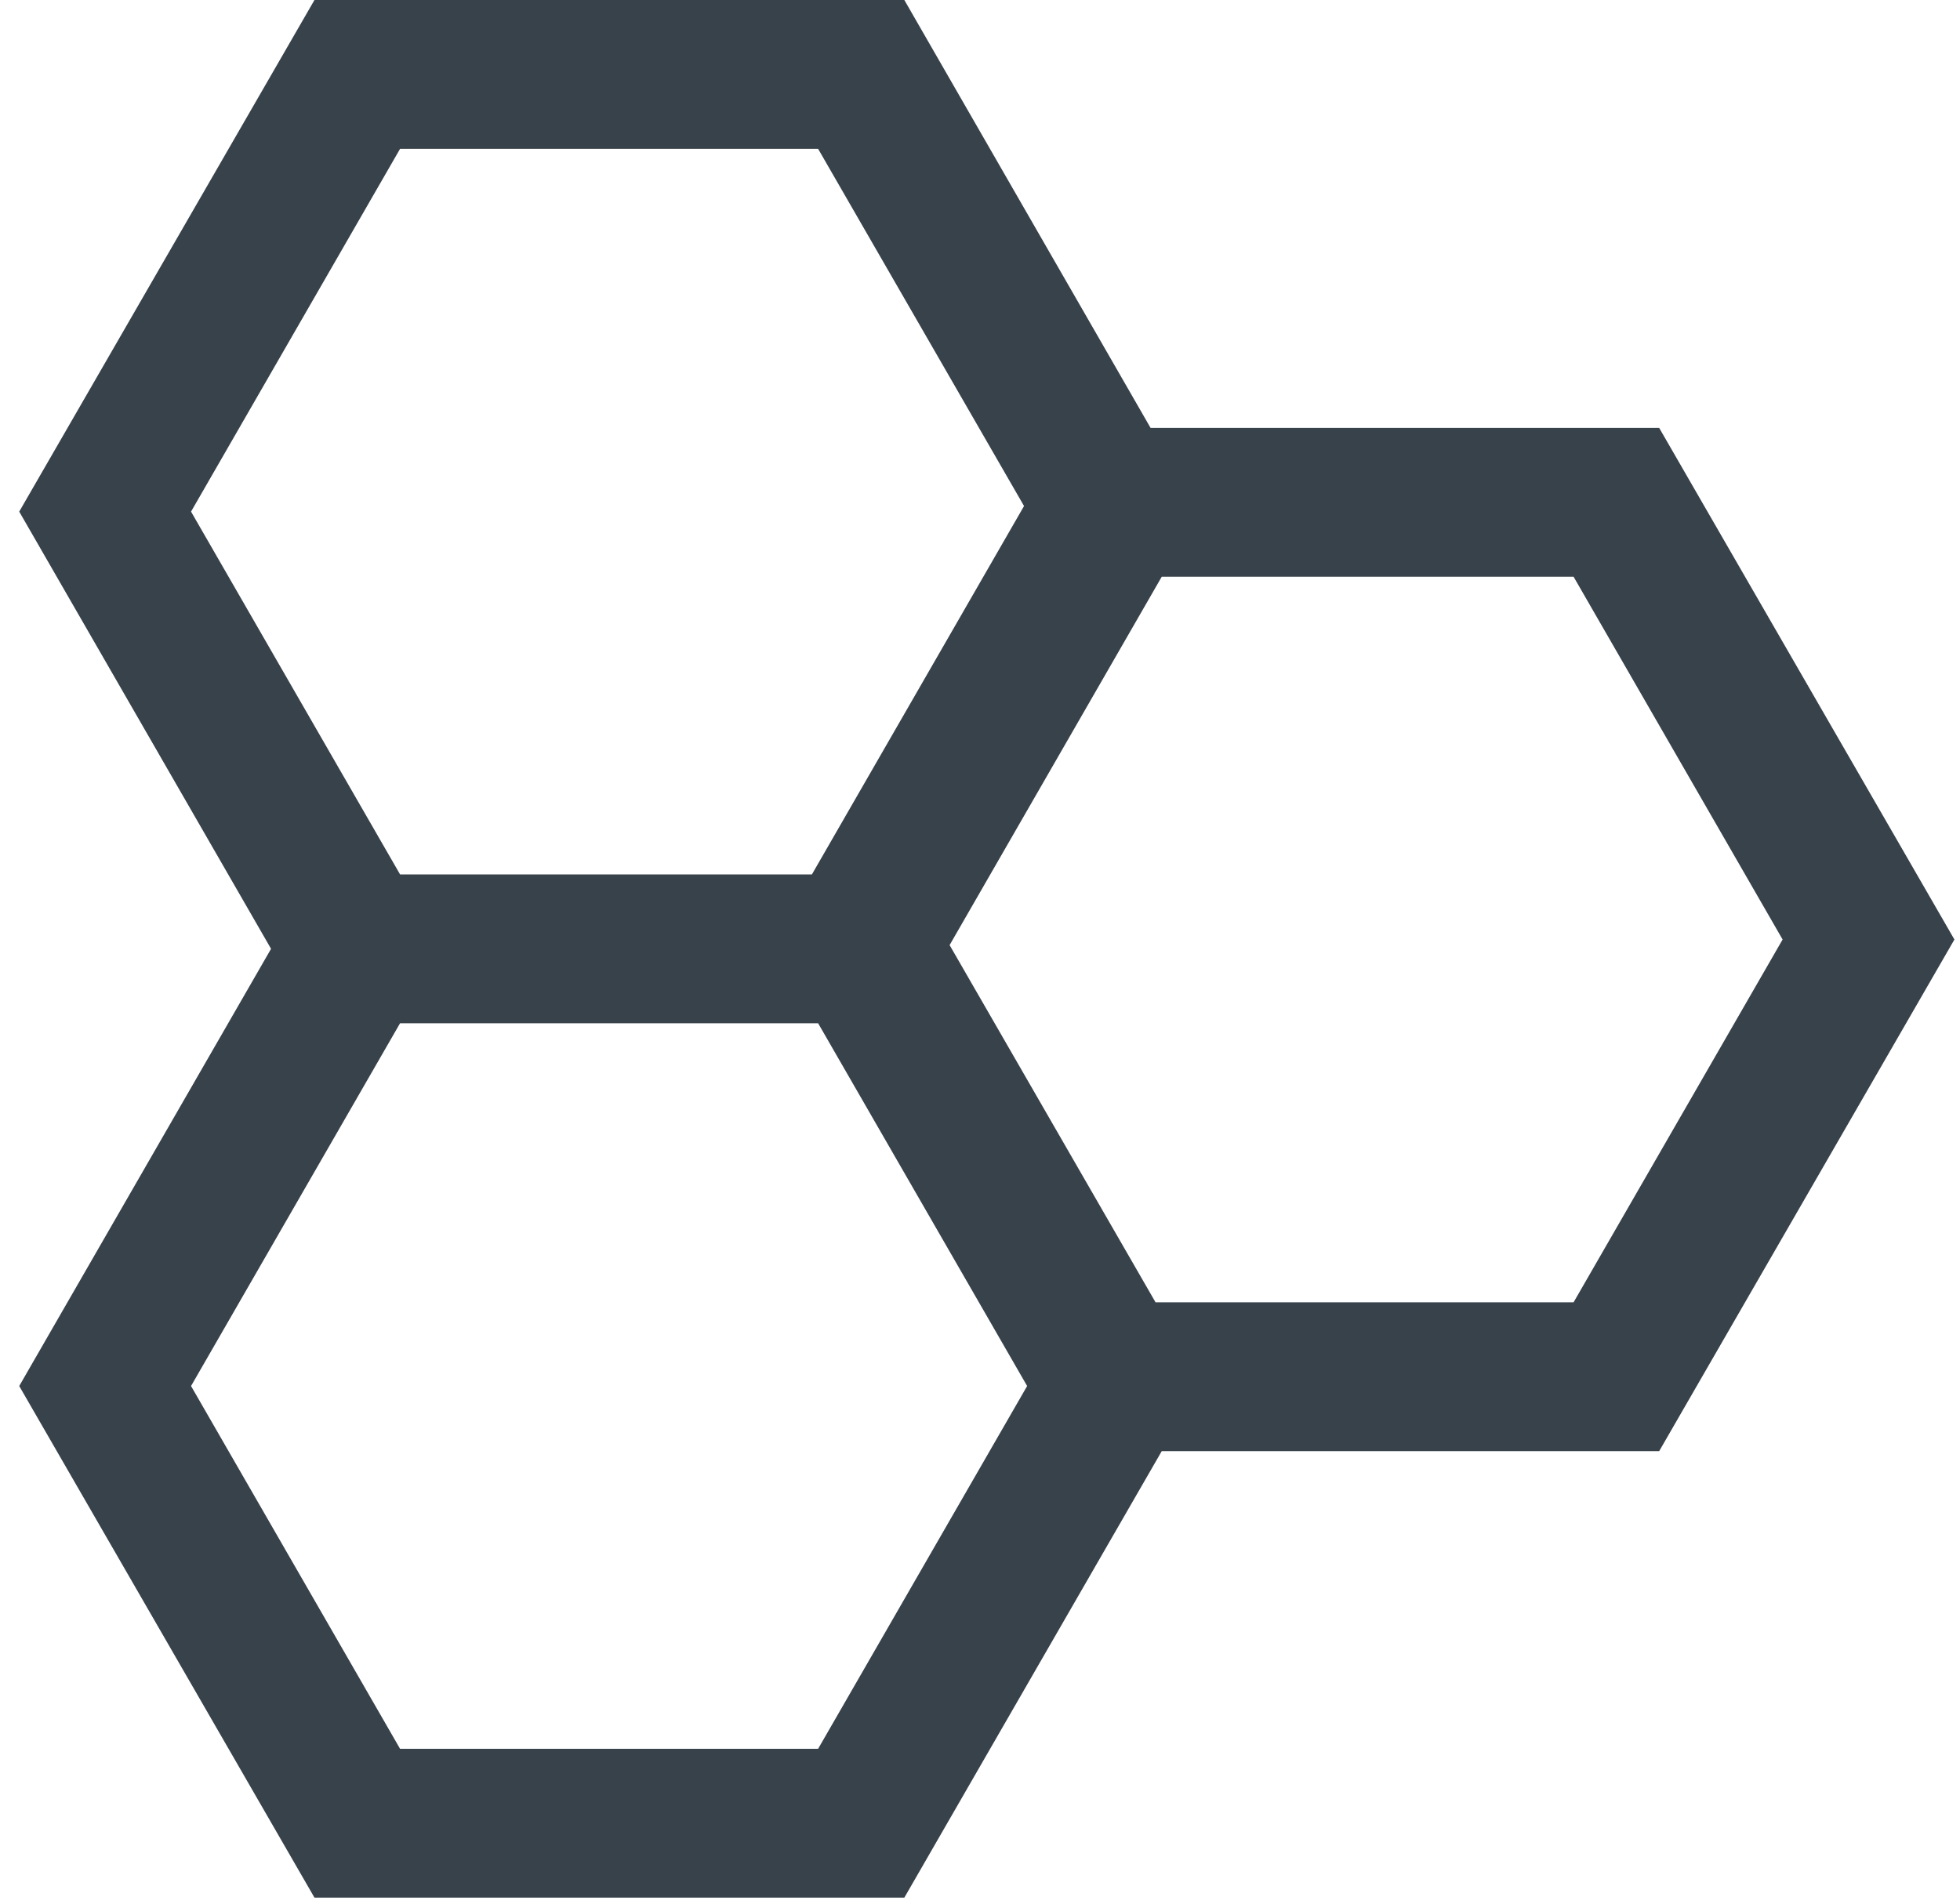 <?xml version="1.0" encoding="utf-8"?>
<!-- Generator: Adobe Illustrator 19.1.0, SVG Export Plug-In . SVG Version: 6.00 Build 0)  -->
<svg version="1.1" xmlns="http://www.w3.org/2000/svg" xmlns:xlink="http://www.w3.org/1999/xlink" x="0px" y="0px"
	 viewBox="0 0 316 307" style="enable-background:new 0 0 316 307;" xml:space="preserve">
<style type="text/css">
	.st0{display:none;}
	.st1{display:inline;}
	.st2{fill:#37424A;}
	.st3{fill:none;stroke:#37424A;stroke-width:24;stroke-miterlimit:10;}
	.st4{fill:none;stroke:#FFFFFF;stroke-width:4;stroke-linecap:round;stroke-miterlimit:10;}
</style>
<g id="bg" class="st0">
</g>
<g id="original">
</g>
<g id="stinger">
</g>
<g id="outlines">
	<path class="st2" d="M315.1,151.5L267.5,69h-82L145.8,0H50.7L3.1,82.5L43.7,153L3.1,223.5L50.7,306h95.1l41.5-72h80.2L315.1,151.5z
		 M64.5,24h67.4l33.2,57.6L130.9,141H64.5L30.8,82.5L64.5,24z M131.9,282H64.5l-33.7-58.5L64.5,165h67.4l33.7,58.5L131.9,282z
		 M186.3,210l-33.2-57.6L187.3,93h66.4l33.7,58.5L253.7,210H186.3z"/>
</g>
</svg>
